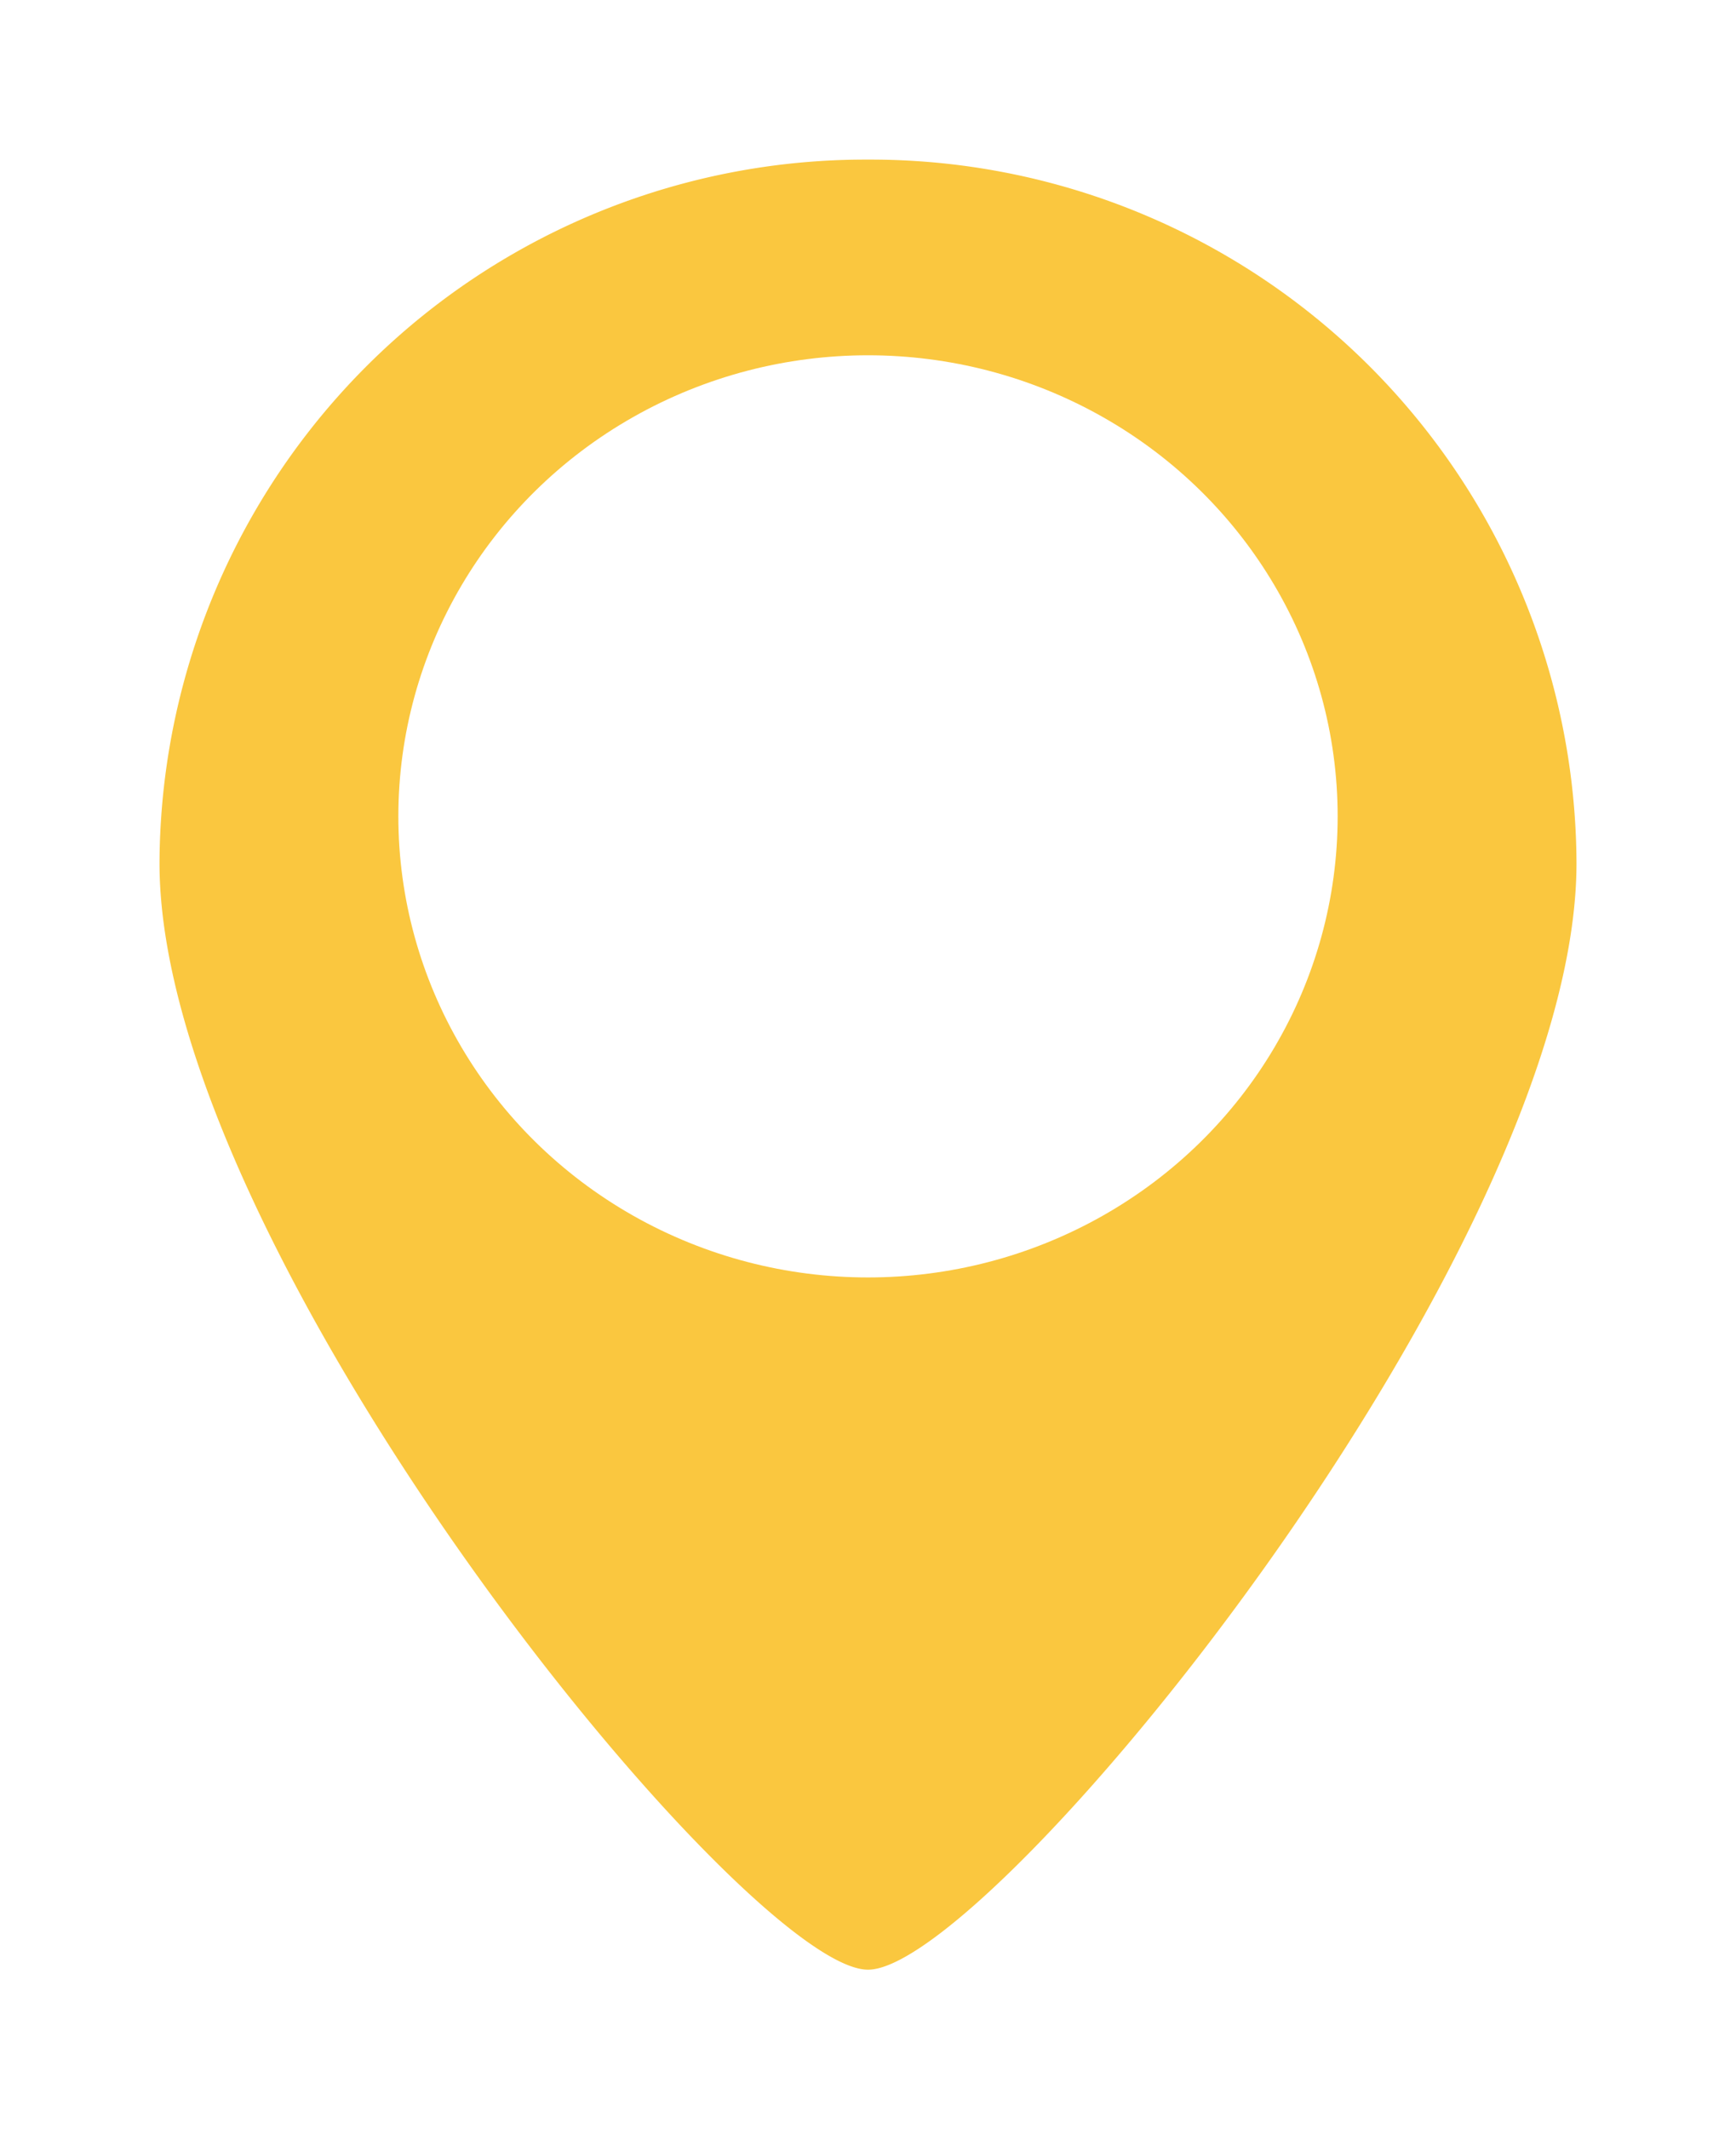 <svg xmlns="http://www.w3.org/2000/svg" xmlns:xlink="http://www.w3.org/1999/xlink" width="97.954" height="120.068" viewBox="0 0 97.954 120.068"><defs><style>.a{fill:#fac73f;}.b{fill:#fff;}.c{filter:url(#a);}</style><filter id="a" x="0" y="0" width="97.954" height="120.068" filterUnits="userSpaceOnUse"><feOffset dy="3" input="SourceAlpha"/><feGaussianBlur stdDeviation="3" result="b"/><feFlood flood-opacity="0.322"/><feComposite operator="in" in2="b"/><feComposite in="SourceGraphic"/></filter></defs><g transform="translate(-1011 -1580)"><g class="c" transform="matrix(1, 0, 0, 1, 1011, 1580)"><path class="a" d="M39.977,0A39.827,39.827,0,0,1,79.954,39.675c0,21.912-33.029,62.394-39.977,62.394S0,61.586,0,39.675A39.827,39.827,0,0,1,39.977,0Z" transform="translate(9 6)"/></g><ellipse class="b" cx="26.5" cy="26" rx="26.5" ry="26" transform="translate(1033.477 1600.034)"/></g></svg>